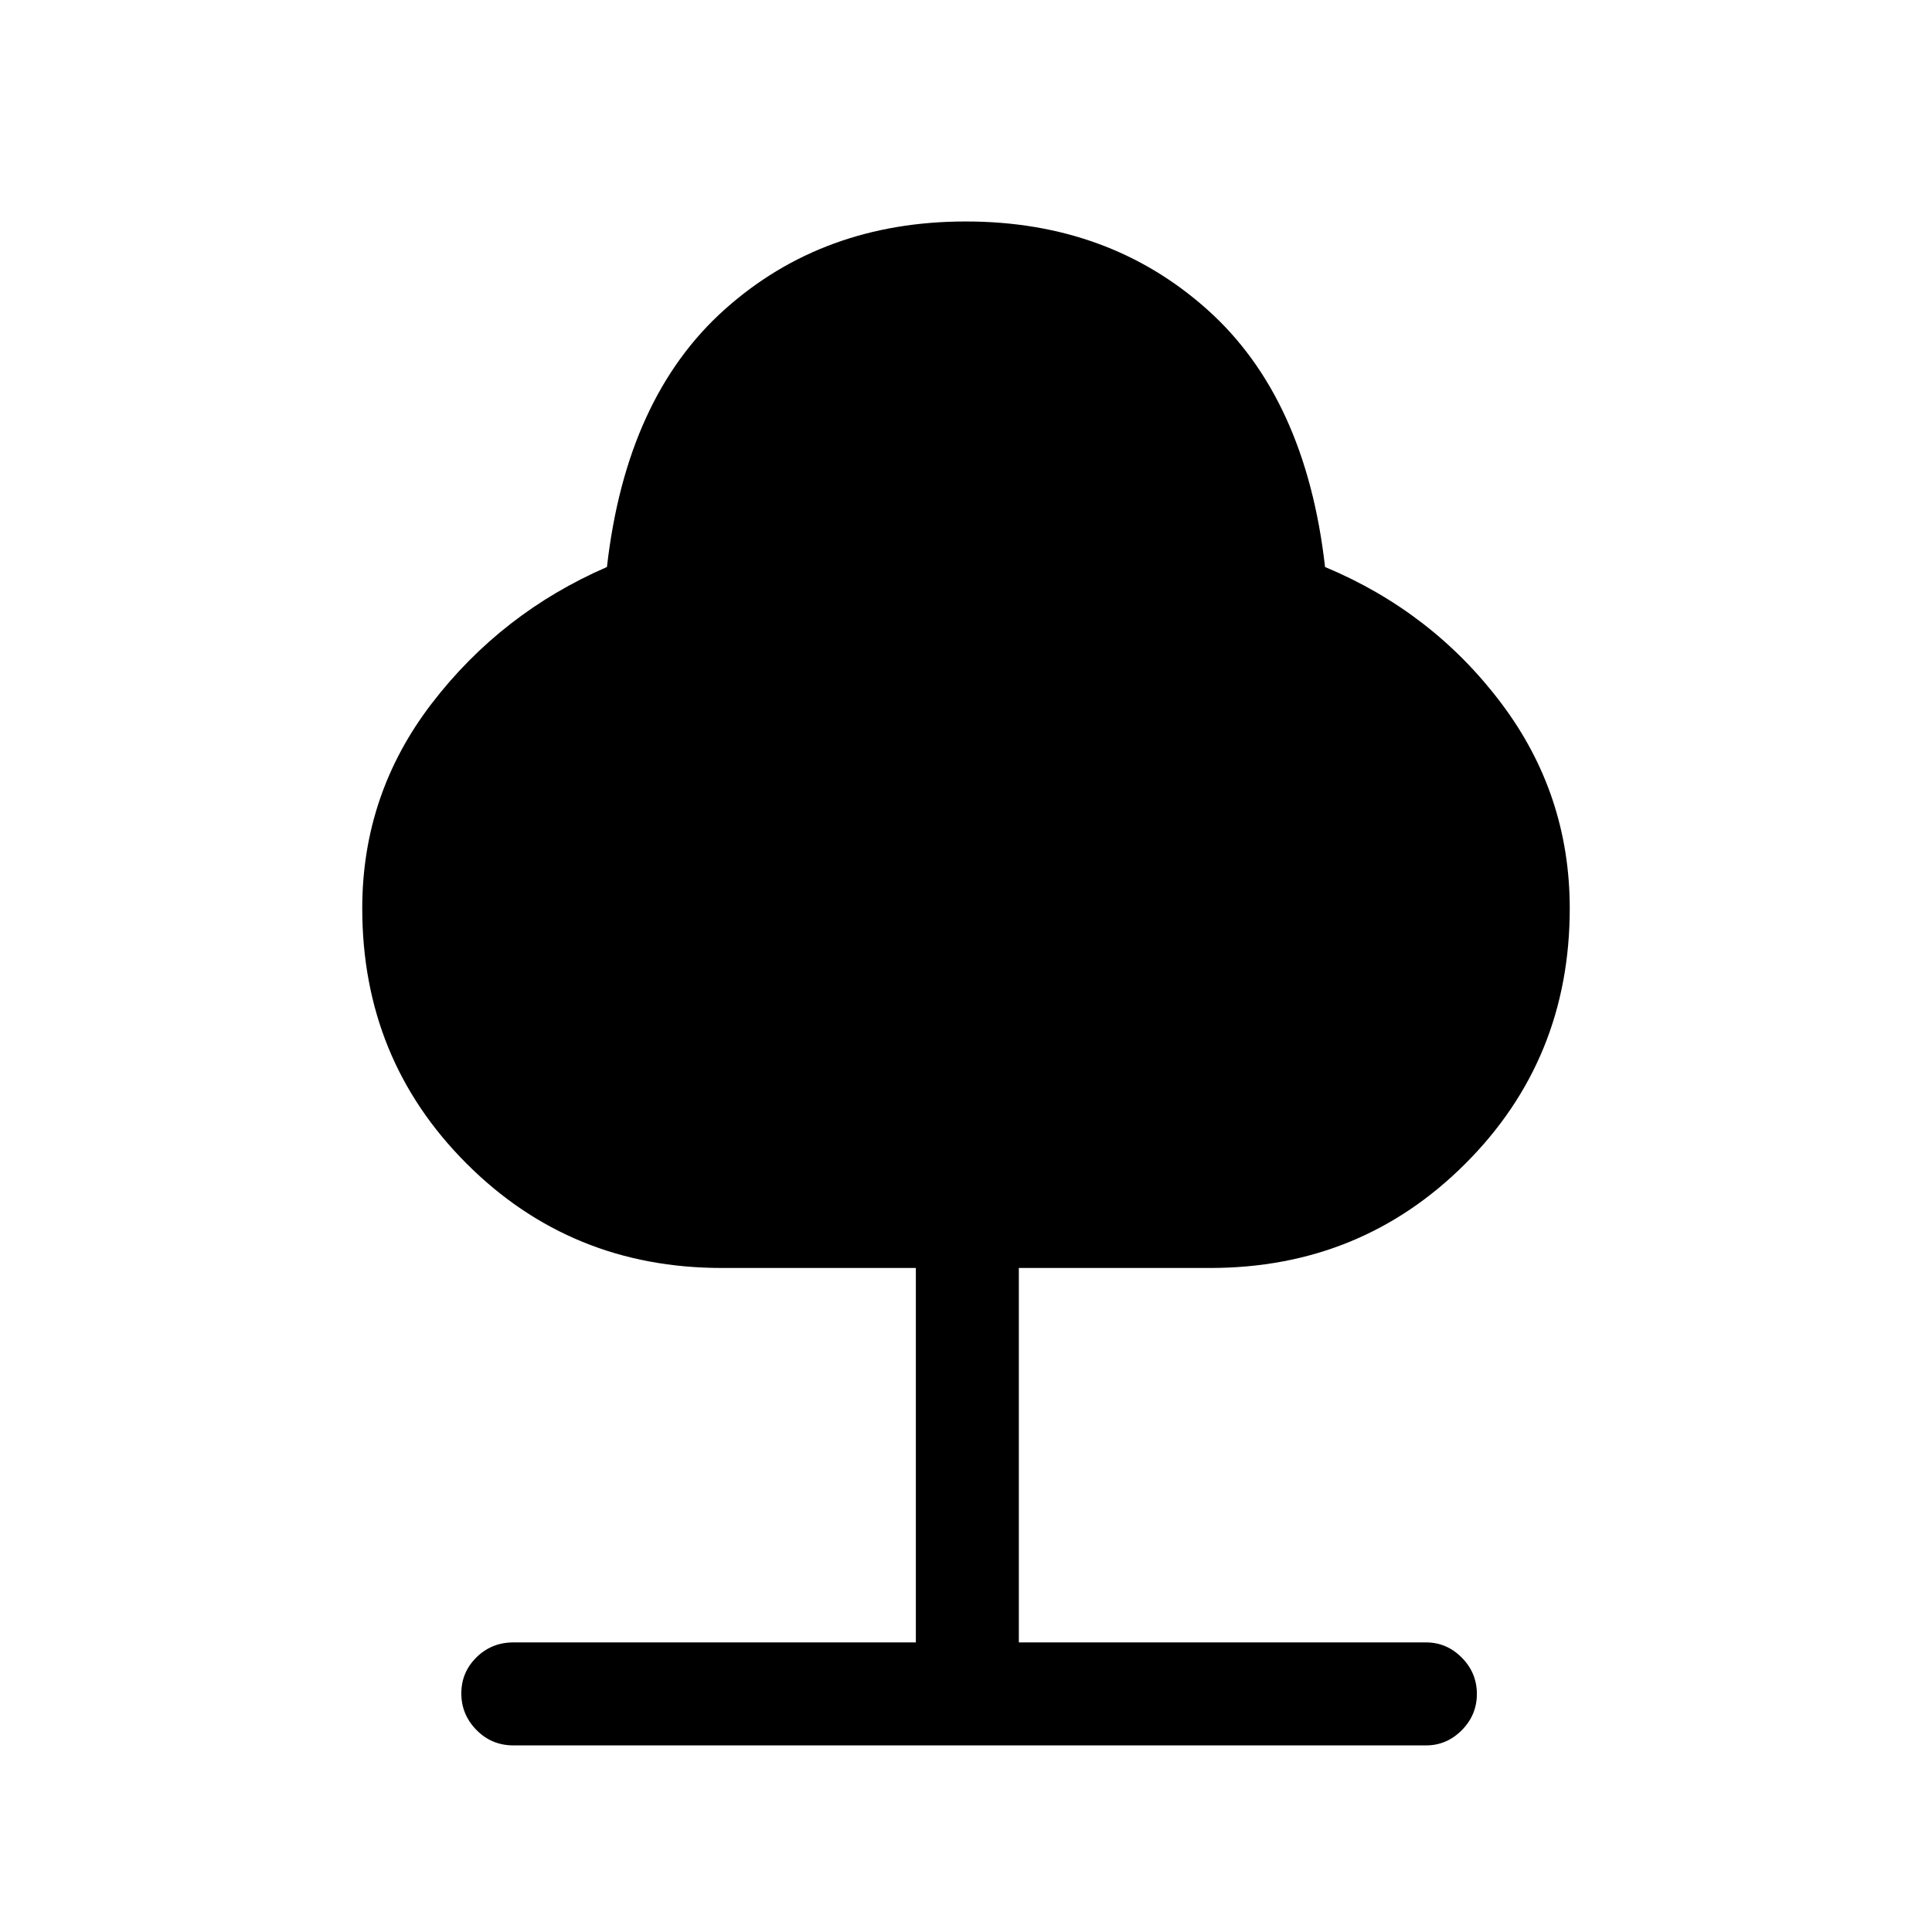 <svg xmlns="http://www.w3.org/2000/svg" height="40" viewBox="0 -960 960 960" width="40"><path d="M455.08-143.9v-186.05h-96.41q-74.98 0-126.82-51.85Q180-433.64 180-508.62q0-56.84 34.54-101.84t87.05-67.8q9.56-84.18 58.46-127.93 48.89-43.76 119.87-43.76t119.95 43.76q48.98 43.75 58.54 127.93 53.28 22.26 87.44 67.53Q780-565.46 780-508.62q0 74.98-51.85 126.82-51.84 51.85-126.82 51.85h-95.07v186.05h202.33q10.25 0 17.75 7.55 7.51 7.55 7.51 18.05 0 10.49-7.51 18.04-7.5 7.54-17.75 7.54H255.15q-10.89 0-18.41-7.67-7.51-7.67-7.51-18.17 0-10.49 7.51-17.91 7.52-7.43 18.41-7.43h199.93Z"/></svg>